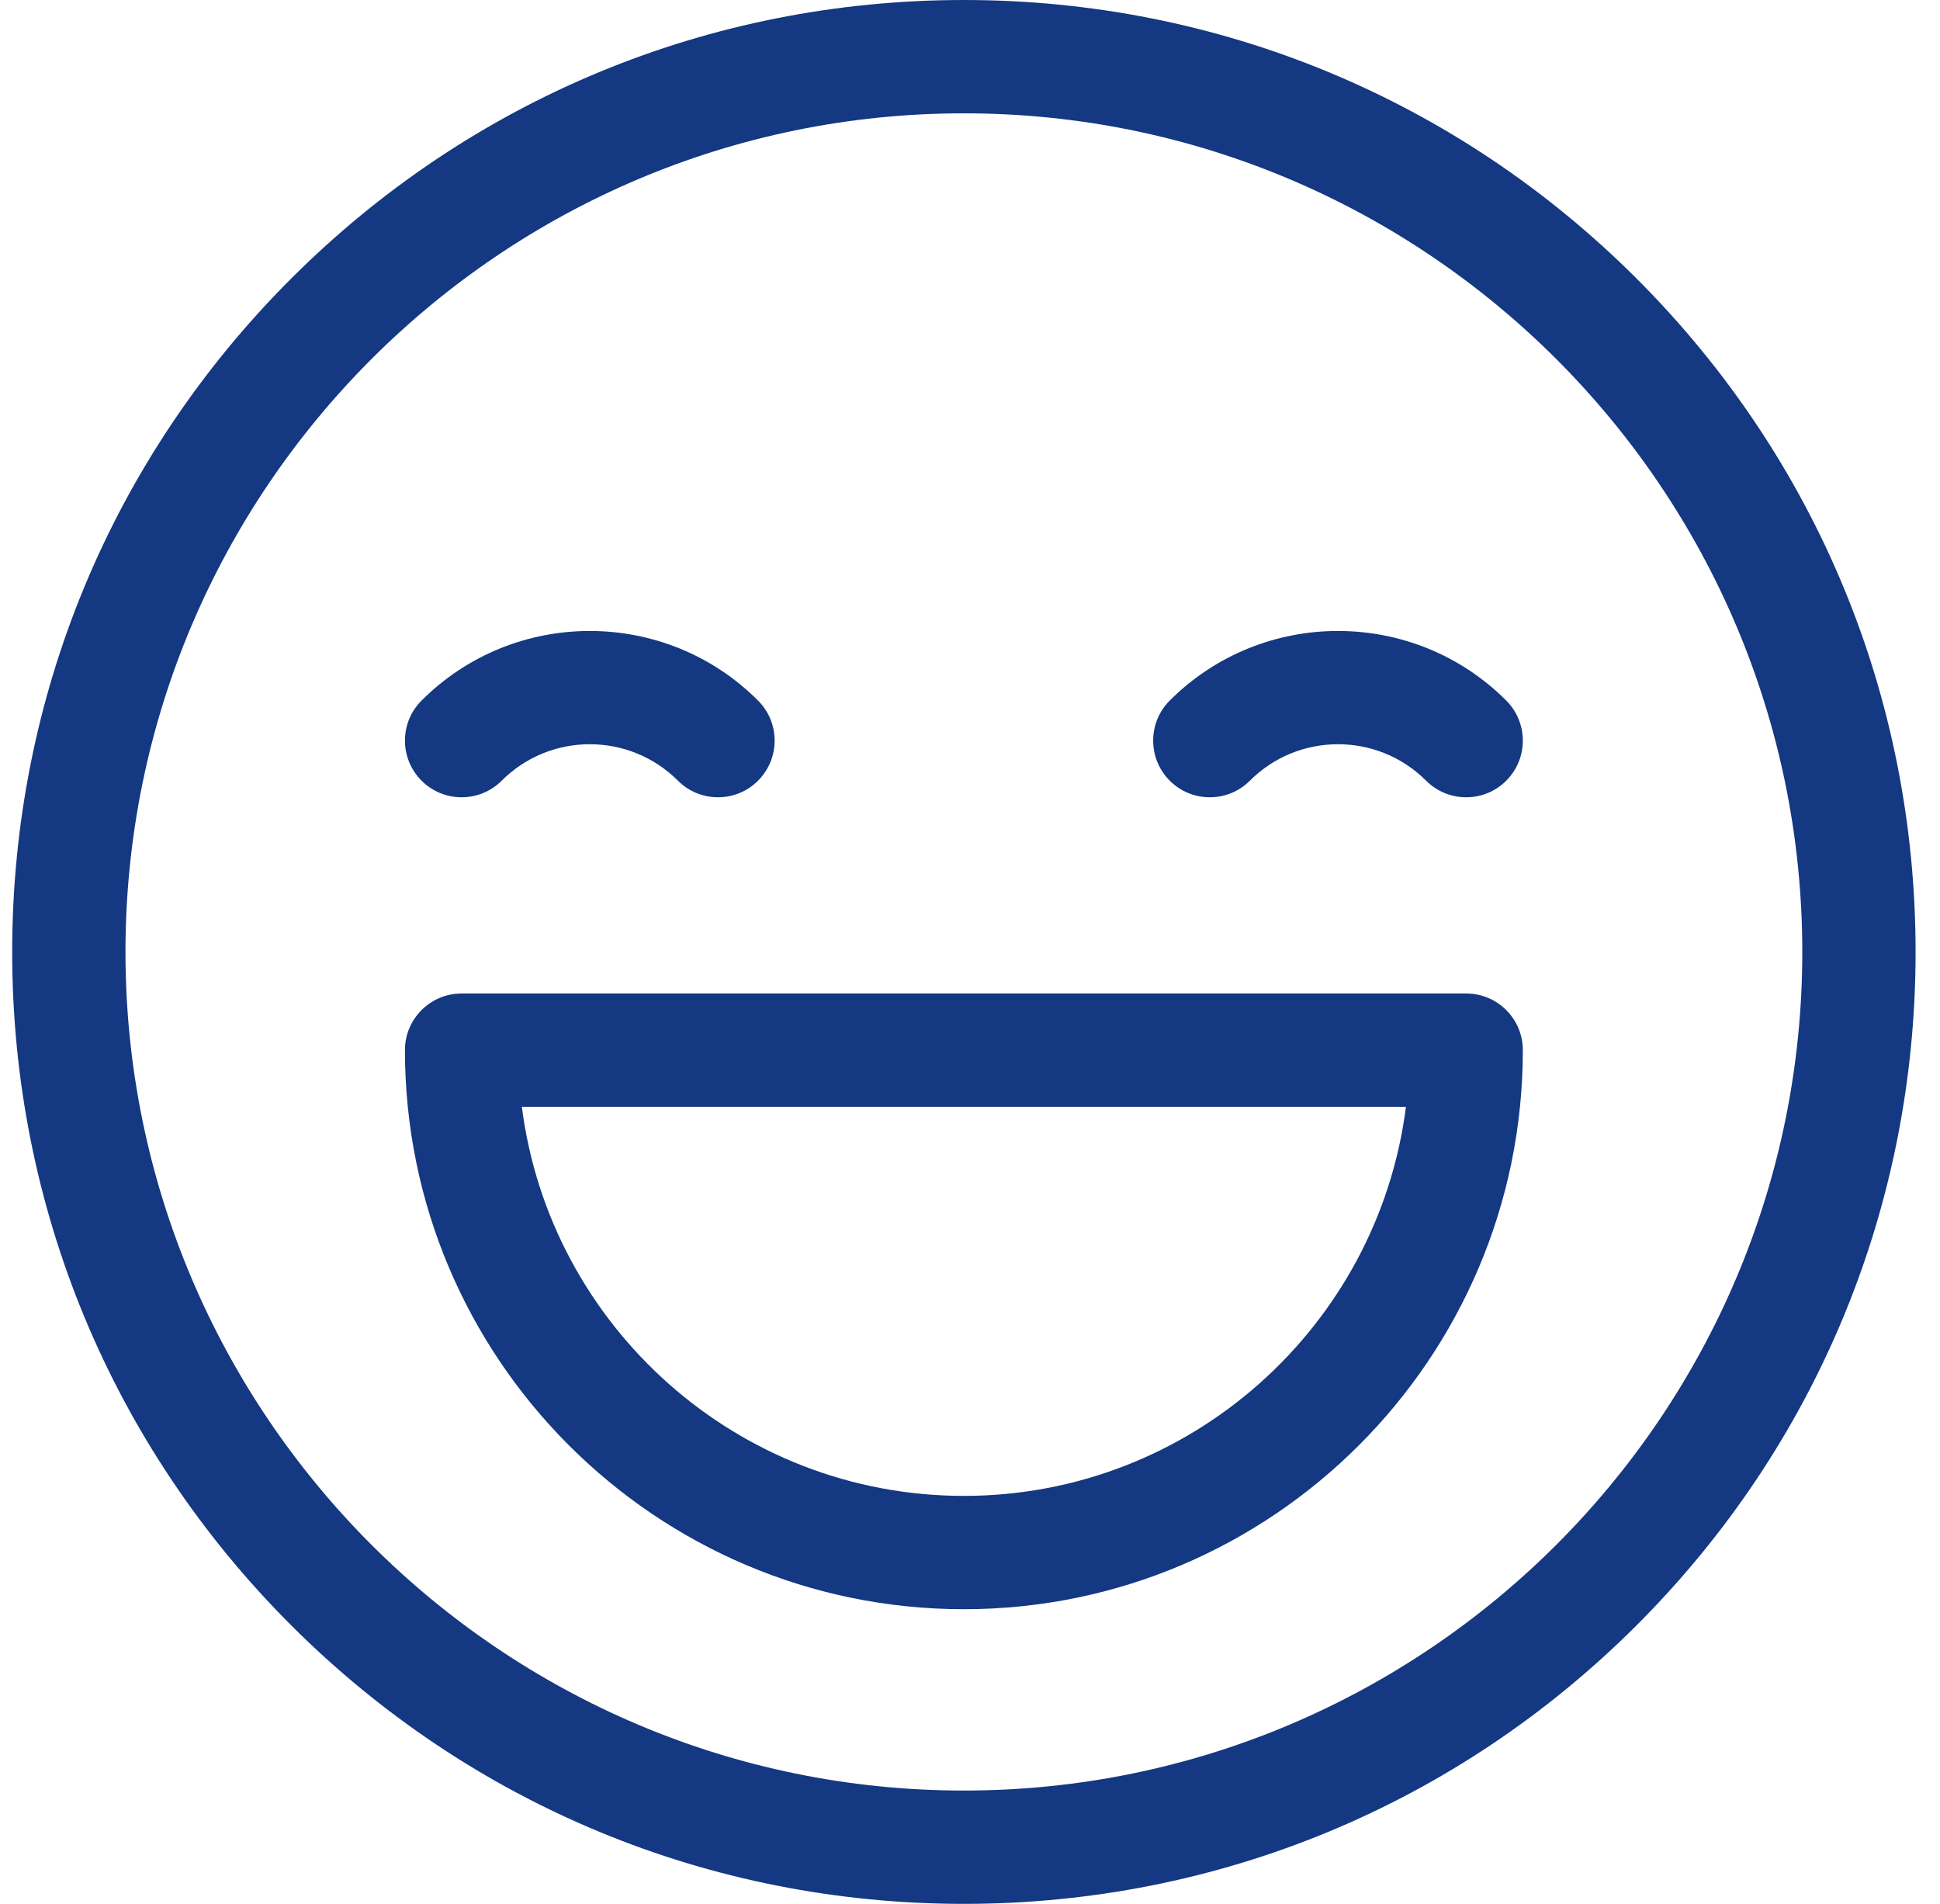 <svg width="53" height="52" viewBox="0 0 53 52" fill="none" xmlns="http://www.w3.org/2000/svg">
<g clip-path="url(#clip0_2224_3816)">
<path d="M44.718 7.615C39.807 2.705 33.278 0 26.333 0C19.388 0 12.859 2.705 7.948 7.615C3.037 12.526 0.333 19.055 0.333 26C0.333 32.945 3.037 39.474 7.948 44.385C12.859 49.295 19.388 52 26.333 52C33.278 52 39.807 49.295 44.718 44.385C49.629 39.474 52.333 32.945 52.333 26C52.333 19.055 49.629 12.526 44.718 7.615ZM26.333 48.905C13.703 48.905 3.428 38.63 3.428 26C3.428 13.37 13.703 3.095 26.333 3.095C38.963 3.095 49.238 13.37 49.238 26C49.238 38.63 38.963 48.905 26.333 48.905Z" fill="#143881"/>
<path d="M20.709 19.134C18.175 16.6 14.051 16.6 11.517 19.134C10.912 19.738 10.912 20.718 11.517 21.323C12.121 21.927 13.101 21.927 13.706 21.323C15.033 19.995 17.193 19.995 18.521 21.323C18.823 21.625 19.219 21.776 19.615 21.776C20.011 21.776 20.407 21.625 20.709 21.323C21.314 20.718 21.314 19.739 20.709 19.134Z" fill="#143881"/>
<path d="M41.15 19.134C38.615 16.6 34.492 16.6 31.957 19.134C31.353 19.738 31.353 20.718 31.957 21.323C32.562 21.927 33.542 21.927 34.146 21.323C35.473 19.995 37.633 19.995 38.961 21.323C39.263 21.625 39.659 21.776 40.055 21.776C40.451 21.776 40.847 21.625 41.15 21.323C41.754 20.718 41.754 19.739 41.15 19.134Z" fill="#143881"/>
<path d="M40.056 27.135H12.611C11.756 27.135 11.063 27.828 11.063 28.682C11.063 37.102 17.914 43.952 26.333 43.952C34.753 43.952 41.603 37.102 41.603 28.682C41.603 27.828 40.91 27.135 40.056 27.135ZM26.333 40.857C20.144 40.857 15.019 36.215 14.257 30.23H38.41C37.648 36.215 32.522 40.857 26.333 40.857Z" fill="#143881"/>
</g>
<defs>
<clipPath id="clip0_2224_3816">
<rect width="52" height="52" fill="white" transform="translate(0.333)"/>
</clipPath>
</defs>
</svg>
